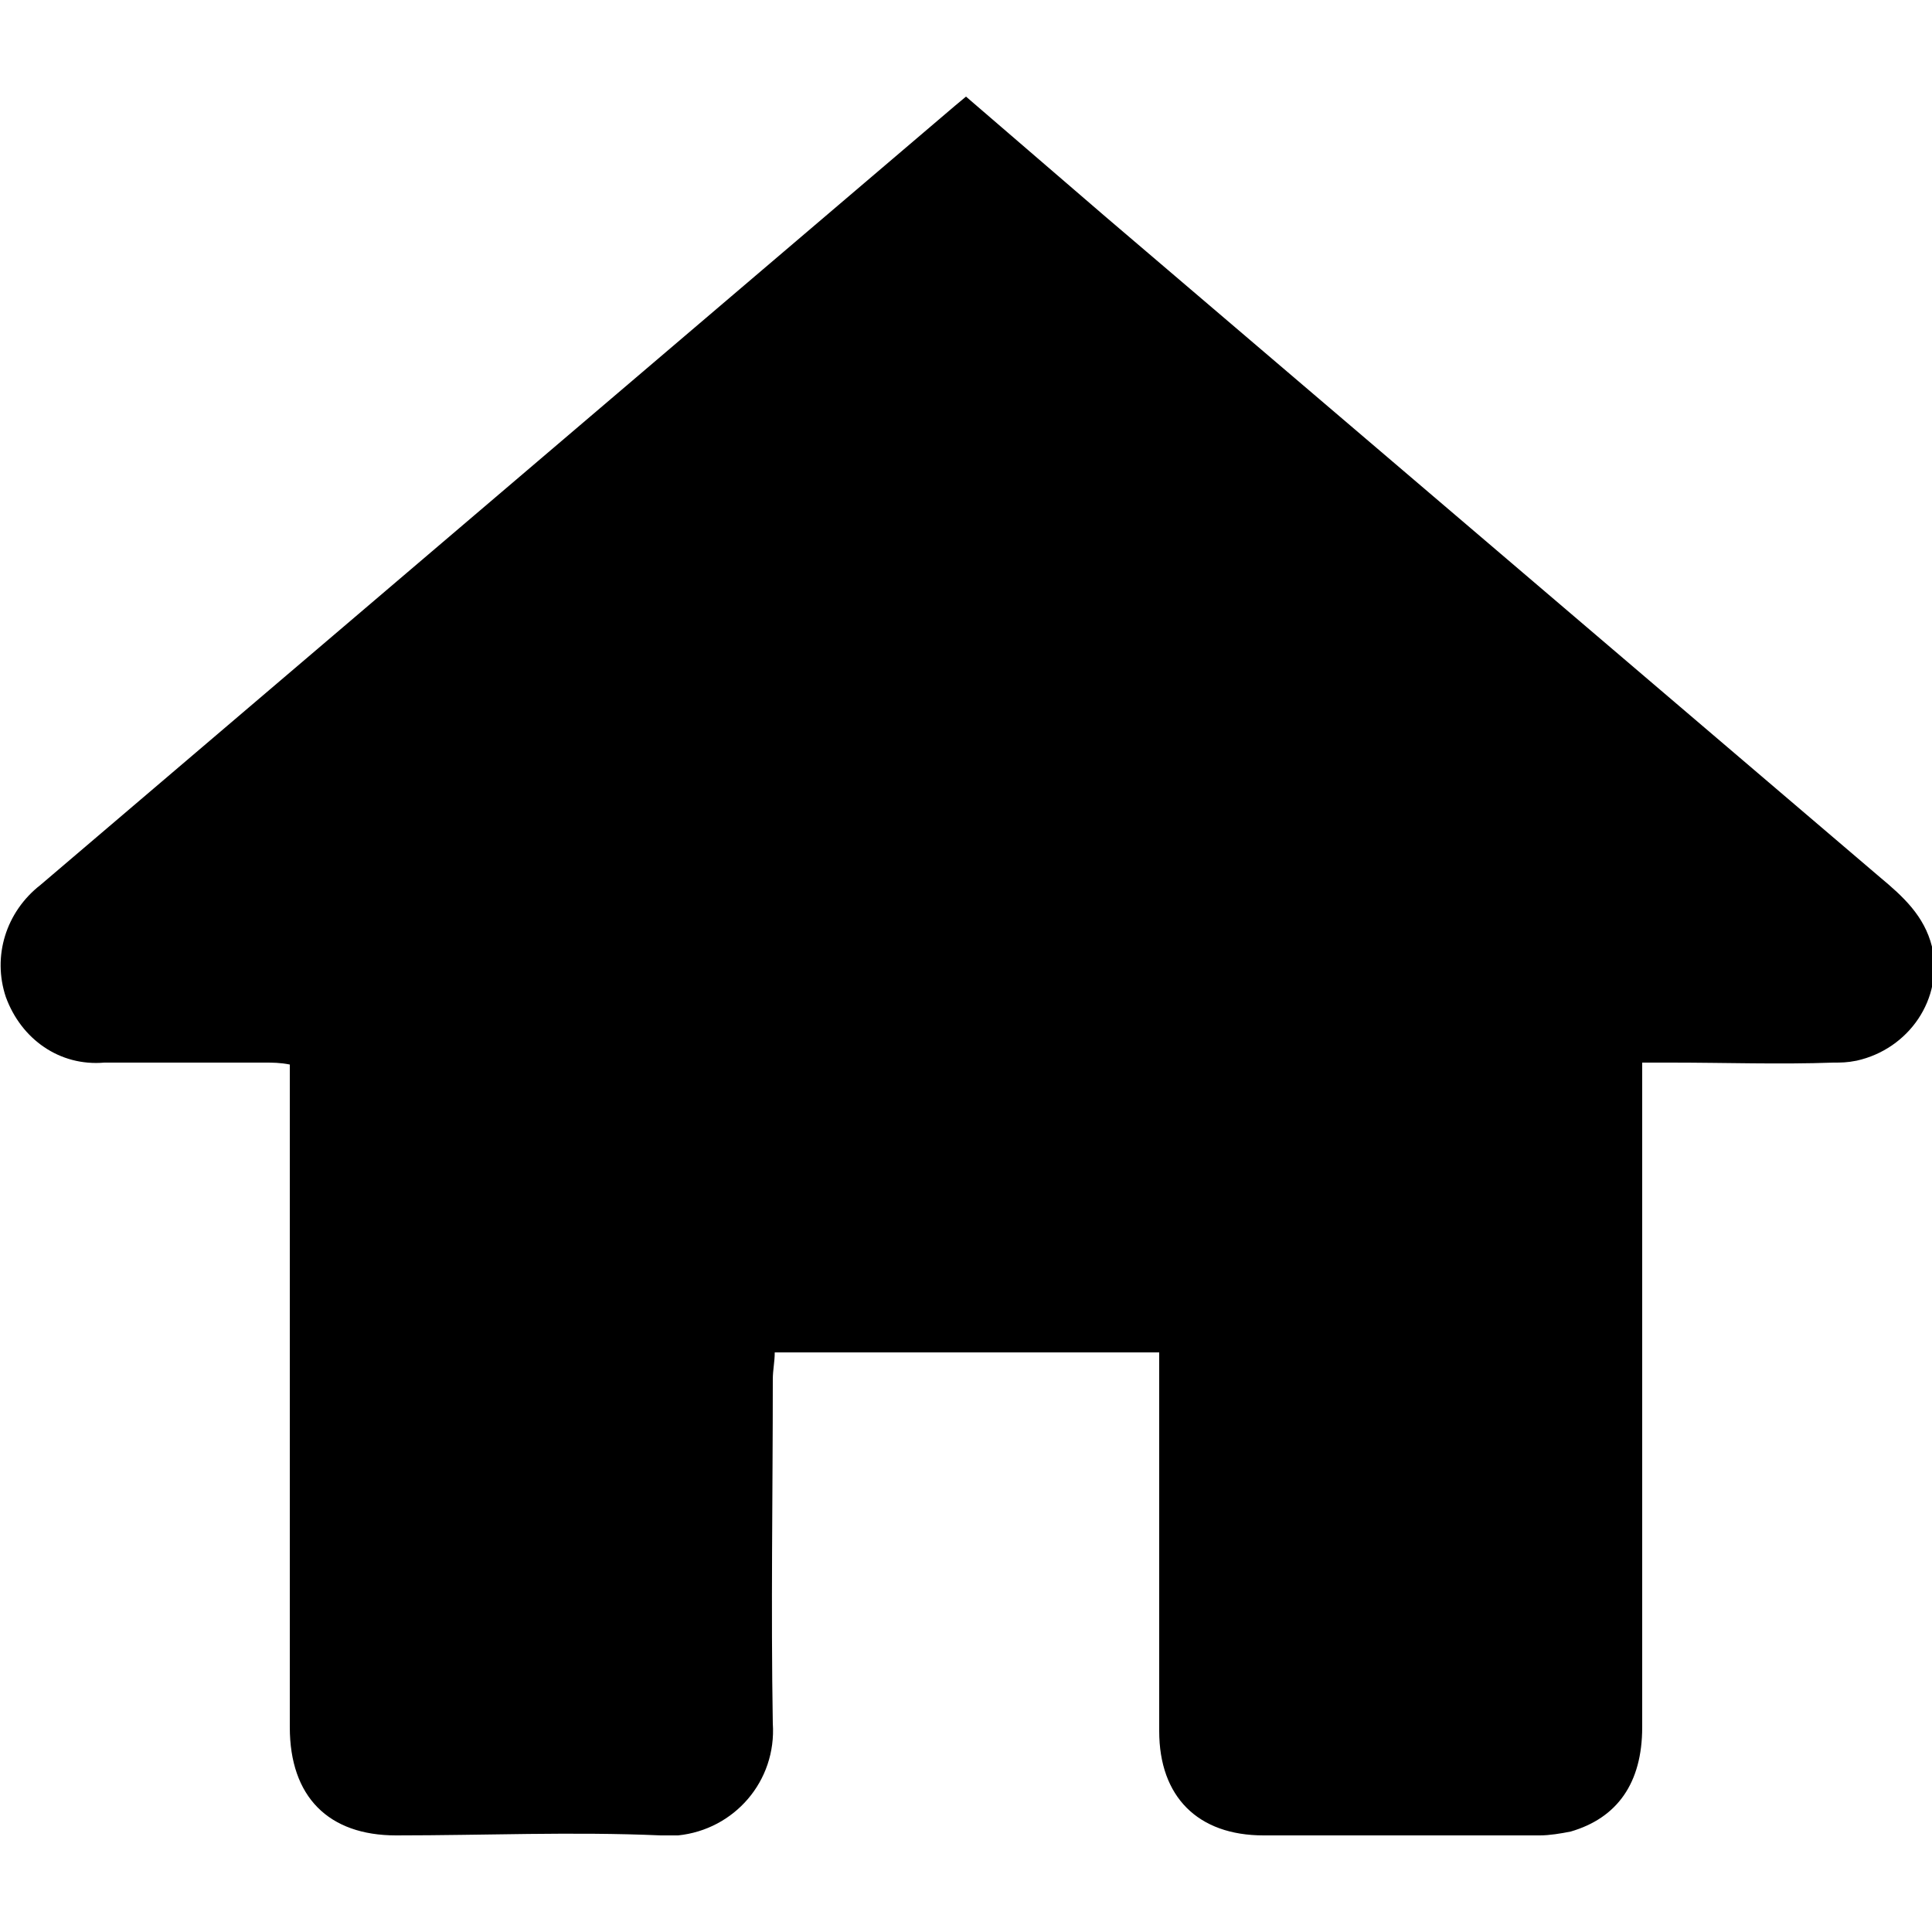 <?xml version="1.0" encoding="utf-8"?>
<!-- Generator: Adobe Illustrator 24.0.0, SVG Export Plug-In . SVG Version: 6.00 Build 0)  -->
<svg version="1.1" id="Layer_1" xmlns="http://www.w3.org/2000/svg" xmlns:xlink="http://www.w3.org/1999/xlink" x="0px" y="0px"
	 viewBox="0 0 100 100" style="enable-background:new 0 0 100 100;" xml:space="preserve">
<title>home</title>
<path d="M60,70H40.1c0,0.5-0.1,0.9-0.1,1.4c0,5.9-0.1,11.9,0,17.8c0.2,3-2,5.5-4.9,5.8c-0.3,0-0.6,0-0.9,0c-4.6-0.2-9.1,0-13.7,0
	C17,95,15,93,15,89.4c0-8.2,0-16.3,0-24.5c0-3.2,0-6.5,0-9.8C14.5,55,14.1,55,13.7,55c-2.8,0-5.5,0-8.3,0c-2.3,0.2-4.3-1.2-5.1-3.4
	c-0.7-2.1,0-4.4,1.8-5.8L49.4,5.5L50,5l7.2,6.2l40.1,34.2c1.2,1,2.3,2,2.7,3.6c0.6,2.7-1.2,5.3-3.9,5.9C95.6,55,95.3,55,94.9,55
	c-2.8,0.1-5.6,0-8.4,0H85c0,0.6,0,1.1,0,1.6c0,10.9,0,21.9,0,32.8c0,2.9-1.3,4.7-3.7,5.4c-0.5,0.1-1.1,0.2-1.6,0.2
	c-4.8,0-9.5,0-14.3,0C62,95,60,93,60,89.6c0-6,0-12,0-18C60,71.1,60,70.6,60,70z"/>
</svg>

